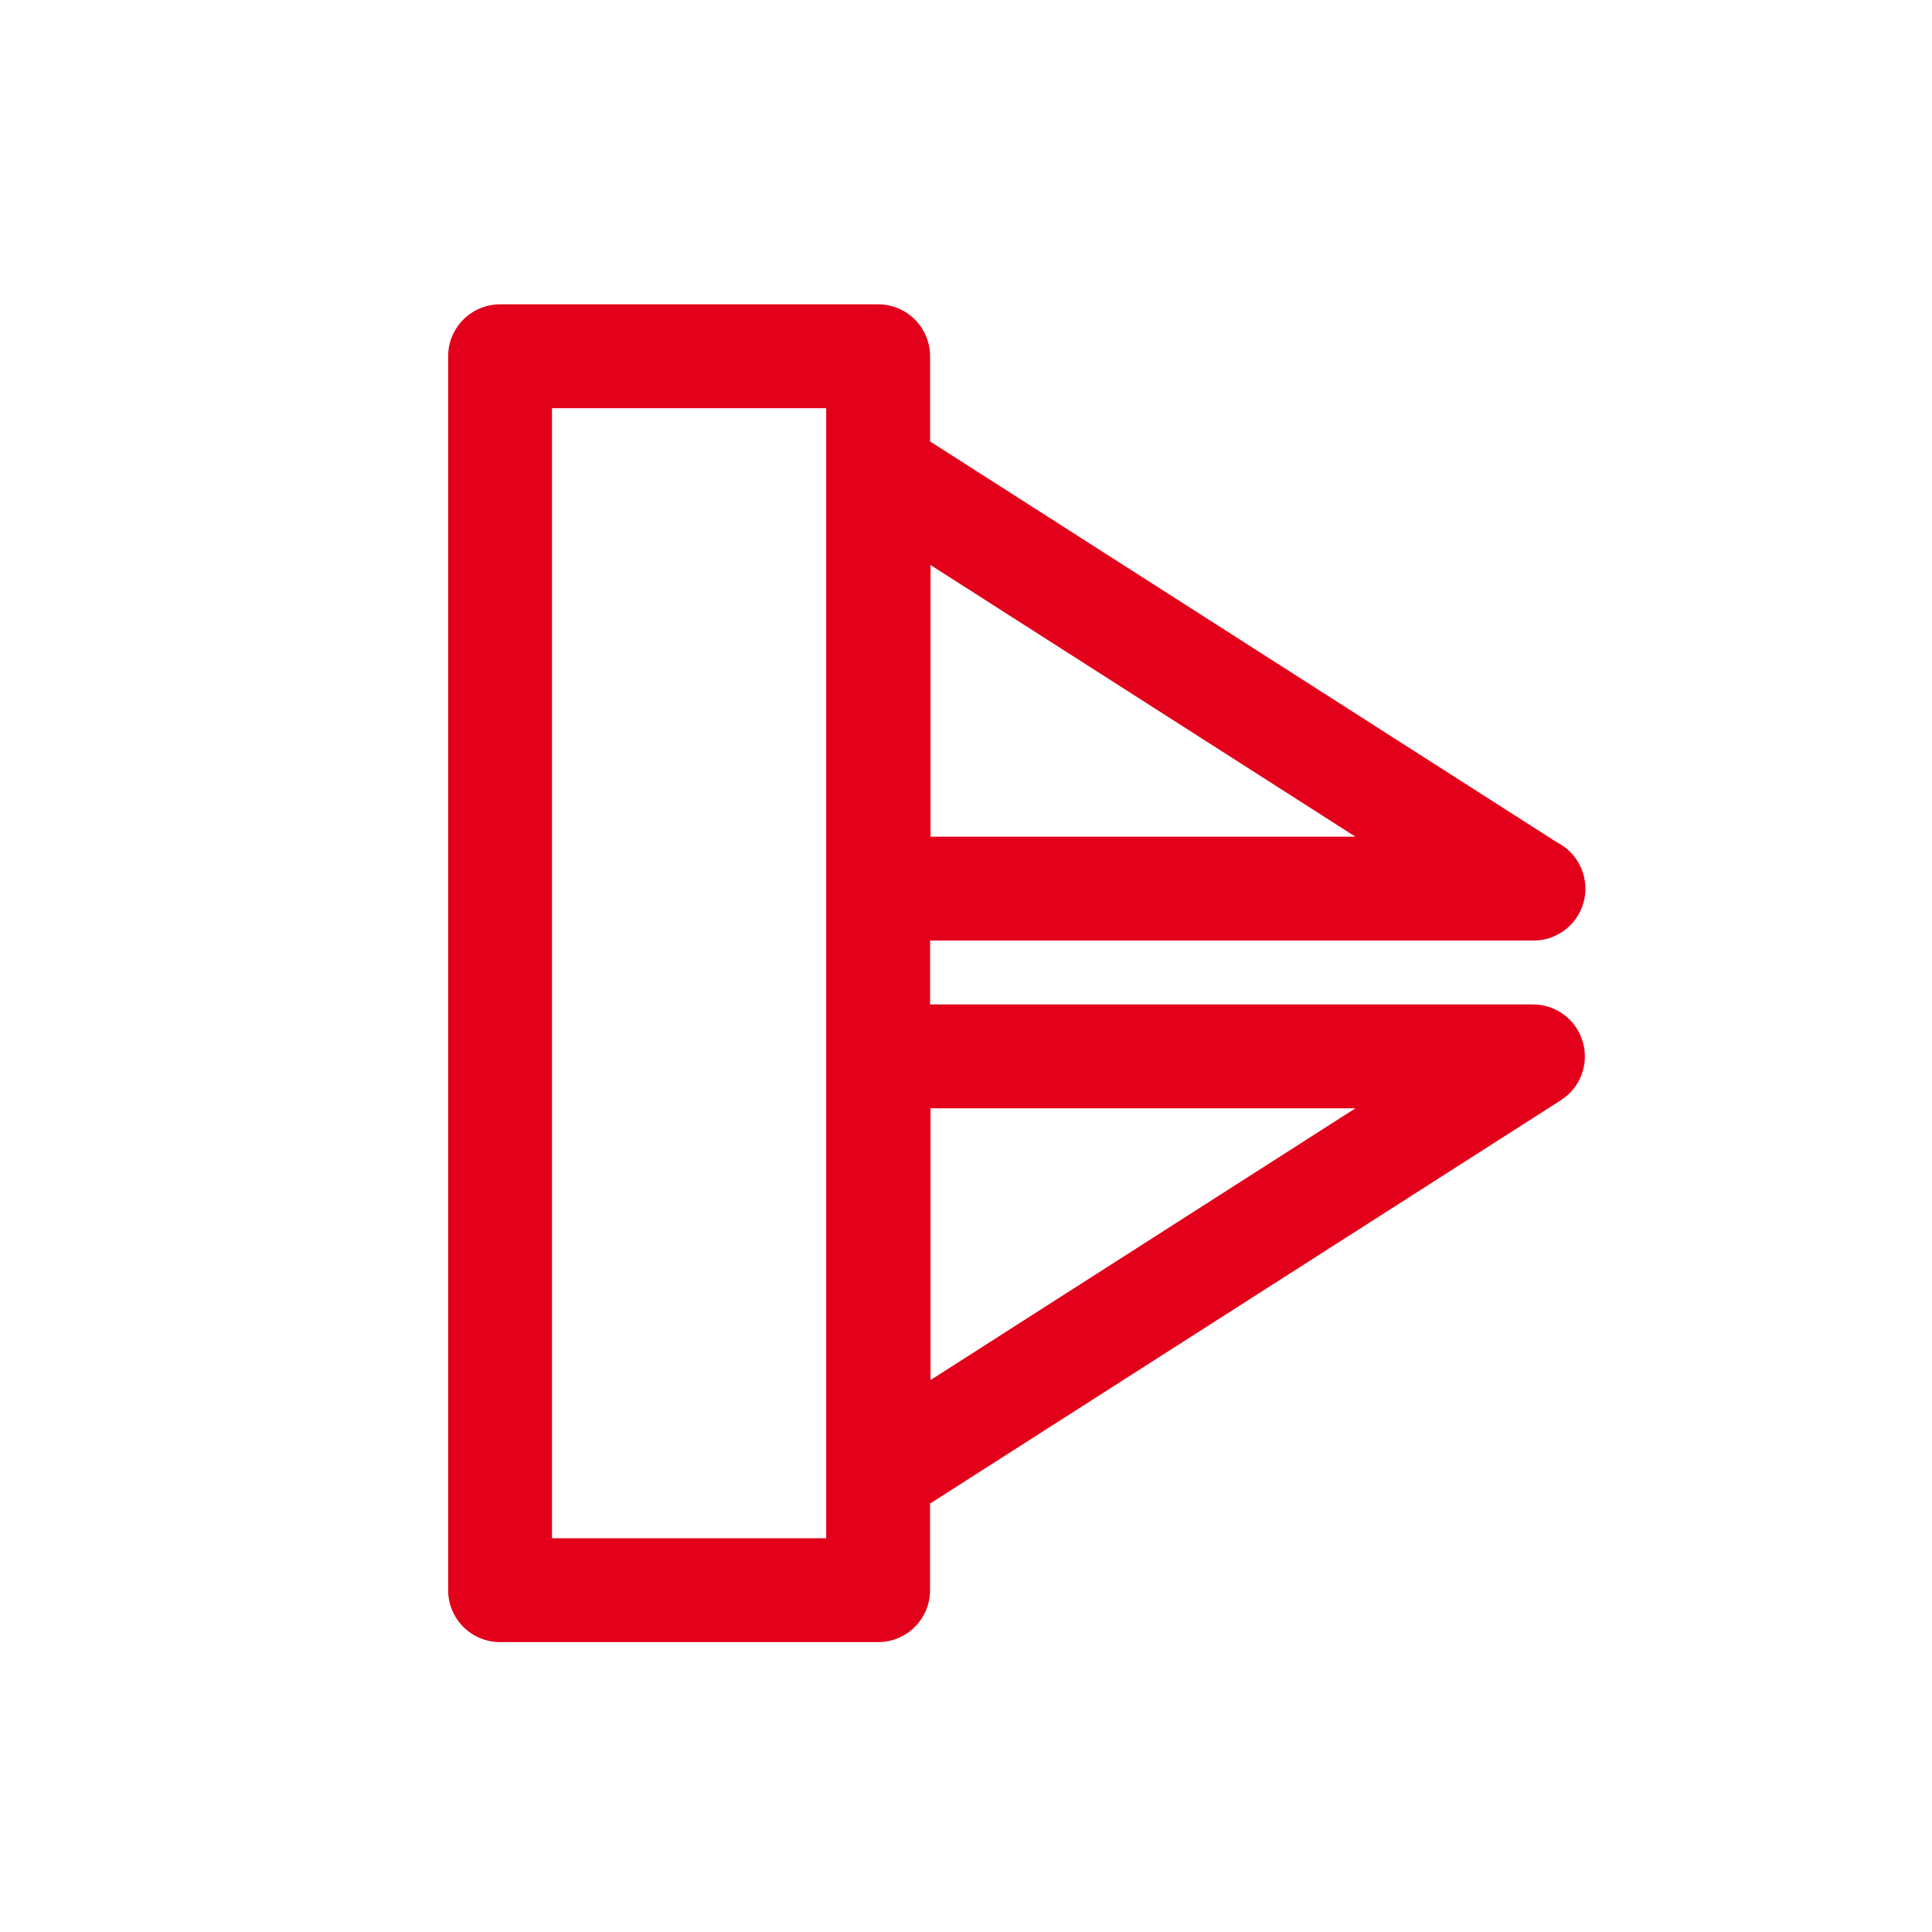 <?xml version="1.0" encoding="utf-8"?>
<!-- Generator: Adobe Illustrator 16.0.4, SVG Export Plug-In . SVG Version: 6.00 Build 0)  -->
<!DOCTYPE svg PUBLIC "-//W3C//DTD SVG 1.1//EN" "http://www.w3.org/Graphics/SVG/1.1/DTD/svg11.dtd">
<svg version="1.1" id="Ebene_1" xmlns="http://www.w3.org/2000/svg" xmlns:xlink="http://www.w3.org/1999/xlink" x="0px" y="0px"
	 width="80px" height="80px" viewBox="0 0 80 80" enable-background="new 0 0 80 80" xml:space="preserve">
<g id="Quadr._Hilfslinien_Kopie" display="none">
</g>
<g id="Quadrate">
</g>
<g id="Ebene_1_1_">
	<path fill="#E2001A" d="M63.479,41.592H38.512v-2.646h24.966c0.008,0.001,0.015,0,0.021,0c1.188,0,2.149-0.963,2.149-2.15
		c0-0.84-0.481-1.566-1.185-1.921L38.512,18.279v-3.527c0-1.188-0.963-2.15-2.15-2.15H20.707c-1.188,0-2.15,0.963-2.15,2.15v51.094
		c0,1.188,0.963,2.15,2.15,2.15h15.654c1.188,0,2.15-0.963,2.15-2.15V62.26l26.125-16.705c0.805-0.516,1.174-1.498,0.902-2.416
		C65.273,42.223,64.434,41.592,63.479,41.592z M38.531,23.396l17.594,11.249H38.531V23.396z M34.211,63.695H22.857V16.902h11.354
		V63.695z M38.531,57.145V45.893h17.594L38.531,57.145z"/>
</g>
</svg>

